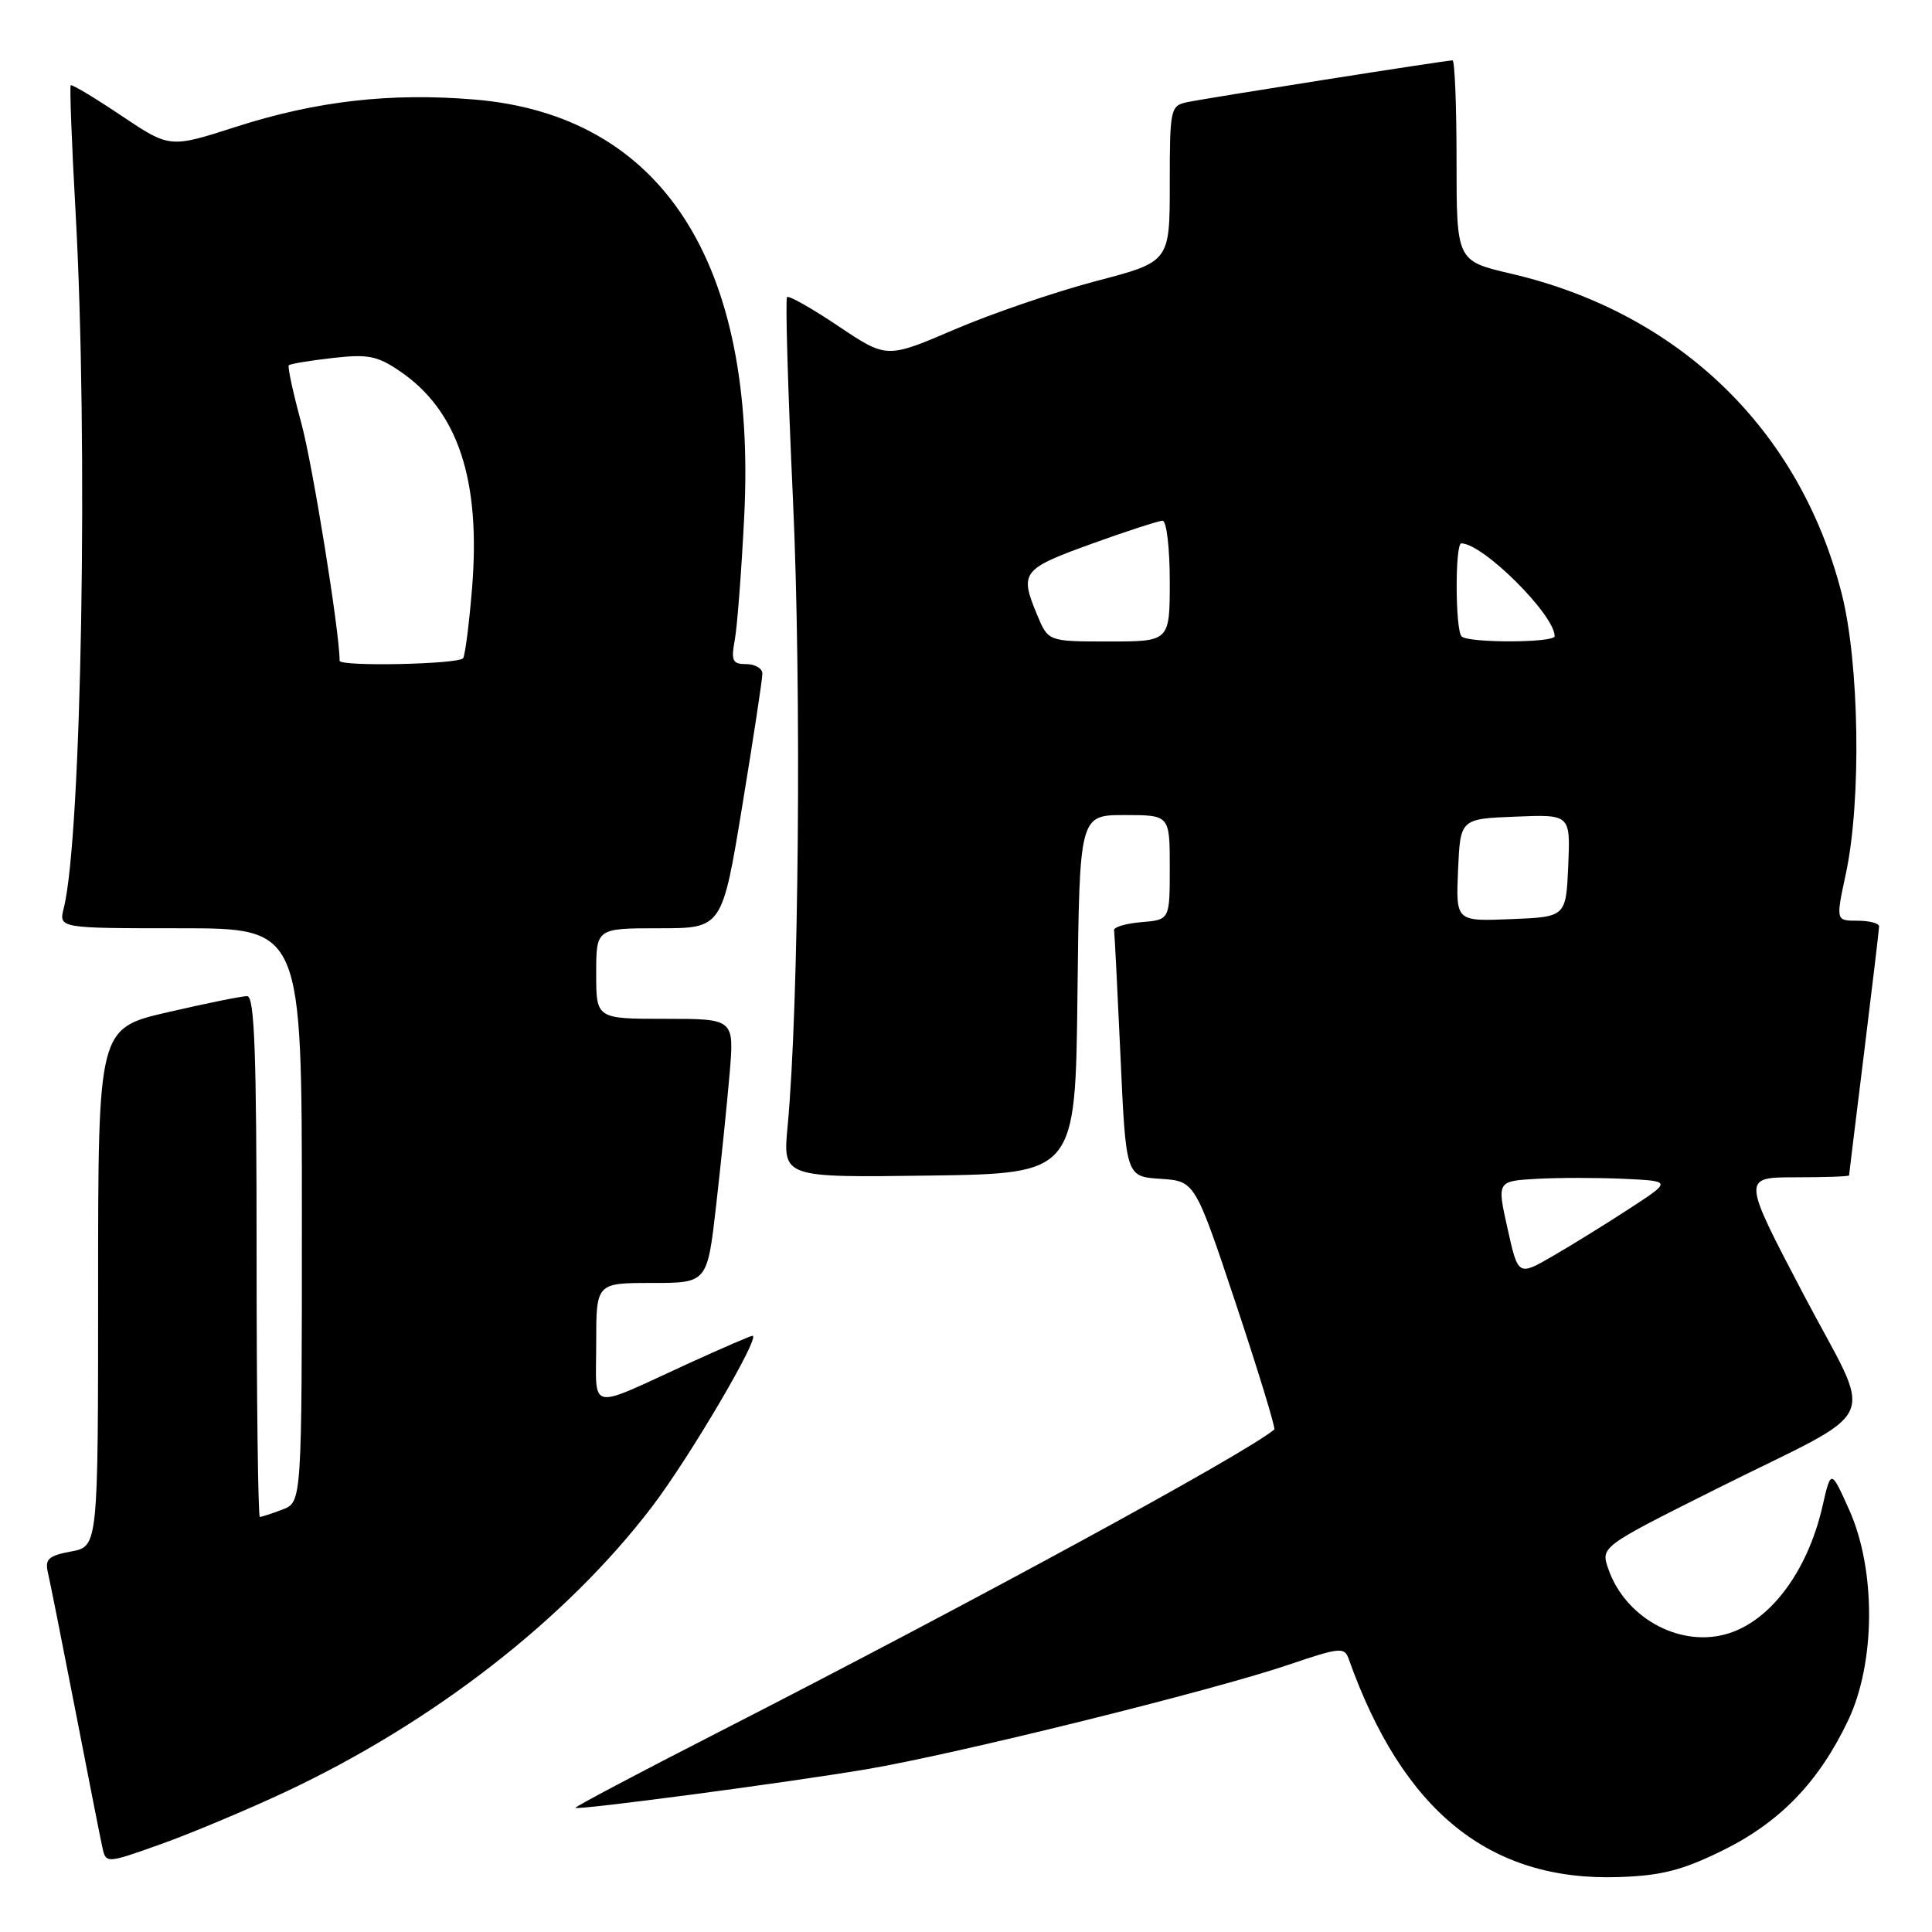 <?xml version="1.0" encoding="UTF-8" standalone="no"?>
<!DOCTYPE svg PUBLIC "-//W3C//DTD SVG 1.1//EN" "http://www.w3.org/Graphics/SVG/1.1/DTD/svg11.dtd" >
<svg xmlns="http://www.w3.org/2000/svg" xmlns:xlink="http://www.w3.org/1999/xlink" version="1.1" viewBox="0 0 256 256">
 <g >
 <path fill="currentColor"
d=" M 228.25 245.20 C 235.86 241.45 240.98 236.15 244.87 228.00 C 248.53 220.34 248.60 208.05 245.04 200.09 C 242.61 194.67 242.61 194.67 241.49 199.59 C 239.45 208.46 234.33 215.13 228.42 216.61 C 222.24 218.16 215.32 214.23 213.12 207.92 C 212.09 204.97 212.09 204.97 227.24 197.38 C 249.92 186.02 248.38 189.45 238.91 171.39 C 230.84 156.00 230.84 156.00 237.92 156.00 C 241.81 156.00 245.00 155.89 245.01 155.75 C 245.02 155.61 245.91 148.30 247.00 139.50 C 248.09 130.70 248.98 123.16 248.99 122.75 C 249.00 122.34 247.71 122.00 246.12 122.00 C 243.25 122.00 243.25 122.00 244.59 115.75 C 246.66 106.09 246.38 87.82 244.02 78.60 C 238.48 56.92 222.50 41.47 200.25 36.27 C 193.00 34.58 193.00 34.58 193.00 21.29 C 193.00 13.98 192.76 8.00 192.47 8.00 C 191.57 8.00 159.65 13.03 157.25 13.55 C 155.09 14.02 155.00 14.47 155.00 24.36 C 155.00 34.69 155.00 34.69 145.25 37.24 C 139.89 38.65 131.45 41.53 126.50 43.65 C 117.50 47.51 117.50 47.51 111.11 43.23 C 107.60 40.87 104.53 39.13 104.29 39.37 C 104.05 39.61 104.40 51.66 105.07 66.15 C 106.22 91.17 105.86 133.36 104.36 149.27 C 103.72 156.04 103.72 156.04 123.11 155.77 C 142.50 155.50 142.50 155.50 142.77 131.75 C 143.04 108.00 143.04 108.00 149.02 108.00 C 155.00 108.00 155.00 108.00 155.00 114.94 C 155.00 121.88 155.00 121.88 151.25 122.19 C 149.19 122.36 147.56 122.84 147.62 123.26 C 147.69 123.67 148.07 131.19 148.47 139.95 C 149.19 155.90 149.19 155.90 153.77 156.20 C 158.34 156.50 158.34 156.50 163.78 172.81 C 166.76 181.78 169.05 189.26 168.85 189.42 C 164.92 192.68 128.98 212.24 95.25 229.50 C 84.67 234.91 76.12 239.43 76.25 239.55 C 76.65 239.87 104.32 236.21 114.84 234.43 C 126.60 232.45 160.77 223.99 170.80 220.57 C 177.50 218.29 178.15 218.23 178.70 219.79 C 185.89 240.03 197.39 249.31 214.54 248.72 C 220.16 248.53 222.92 247.82 228.25 245.20 Z  M 37.81 237.44 C 57.42 228.24 75.04 214.54 86.38 199.67 C 91.33 193.19 100.85 177.00 99.71 177.00 C 99.46 177.00 95.71 178.62 91.37 180.60 C 77.65 186.89 79.00 187.17 79.00 177.98 C 79.00 170.00 79.00 170.00 86.36 170.00 C 93.72 170.00 93.72 170.00 94.89 159.75 C 95.53 154.11 96.34 146.24 96.68 142.25 C 97.29 135.00 97.29 135.00 88.15 135.00 C 79.00 135.00 79.00 135.00 79.00 129.00 C 79.00 123.00 79.00 123.00 87.35 123.00 C 95.69 123.00 95.69 123.00 98.36 106.75 C 99.83 97.81 101.03 89.94 101.02 89.25 C 101.01 88.56 100.05 88.00 98.89 88.00 C 97.05 88.00 96.85 87.58 97.37 84.75 C 97.69 82.96 98.25 75.65 98.61 68.50 C 100.31 34.75 87.71 15.26 62.88 13.19 C 51.73 12.26 41.93 13.38 31.28 16.80 C 22.50 19.63 22.50 19.63 16.07 15.32 C 12.54 12.95 9.52 11.14 9.37 11.30 C 9.22 11.45 9.50 18.98 10.01 28.04 C 11.71 58.46 10.82 110.89 8.45 120.33 C 7.78 123.00 7.78 123.00 23.89 123.00 C 40.00 123.00 40.00 123.00 40.00 161.02 C 40.00 199.05 40.00 199.05 37.43 200.02 C 36.02 200.56 34.67 201.00 34.43 201.00 C 34.20 201.00 34.00 185.47 34.00 166.50 C 34.00 139.57 33.73 132.00 32.75 131.99 C 32.06 131.99 27.34 132.94 22.25 134.12 C 13.00 136.25 13.00 136.25 13.00 170.58 C 13.00 204.91 13.00 204.91 9.42 205.58 C 6.42 206.14 5.93 206.59 6.35 208.38 C 6.62 209.54 8.25 217.70 9.96 226.50 C 11.67 235.30 13.28 243.50 13.55 244.72 C 14.03 246.95 14.03 246.95 21.26 244.38 C 25.24 242.96 32.69 239.84 37.81 237.44 Z  M 199.76 162.80 C 198.35 156.50 198.35 156.50 203.64 156.20 C 206.54 156.04 211.75 156.04 215.21 156.20 C 221.50 156.50 221.50 156.50 216.00 160.09 C 212.97 162.07 208.40 164.90 205.83 166.39 C 201.16 169.10 201.16 169.10 199.76 162.80 Z  M 193.20 115.29 C 193.50 108.50 193.50 108.50 200.80 108.21 C 208.09 107.91 208.09 107.91 207.80 114.71 C 207.50 121.50 207.50 121.50 200.20 121.79 C 192.91 122.09 192.91 122.09 193.20 115.29 Z  M 137.45 81.53 C 135.07 75.84 135.39 75.41 144.55 72.09 C 149.26 70.39 153.53 69.00 154.05 69.00 C 154.57 69.00 155.00 72.60 155.00 77.00 C 155.00 85.00 155.00 85.00 146.95 85.00 C 138.90 85.00 138.90 85.00 137.45 81.53 Z  M 193.67 84.33 C 192.82 83.48 192.79 72.00 193.63 72.00 C 196.49 72.00 206.00 81.46 206.00 84.30 C 206.00 85.19 194.55 85.22 193.67 84.33 Z  M 45.00 87.55 C 45.00 83.74 41.44 61.66 39.94 56.12 C 38.84 52.06 38.08 48.58 38.27 48.40 C 38.45 48.21 41.05 47.78 44.05 47.44 C 48.74 46.90 49.98 47.14 52.98 49.18 C 60.68 54.42 63.72 63.55 62.55 77.94 C 62.17 82.60 61.64 86.77 61.37 87.21 C 60.87 88.02 45.00 88.36 45.00 87.55 Z "/>
</g>
</svg>